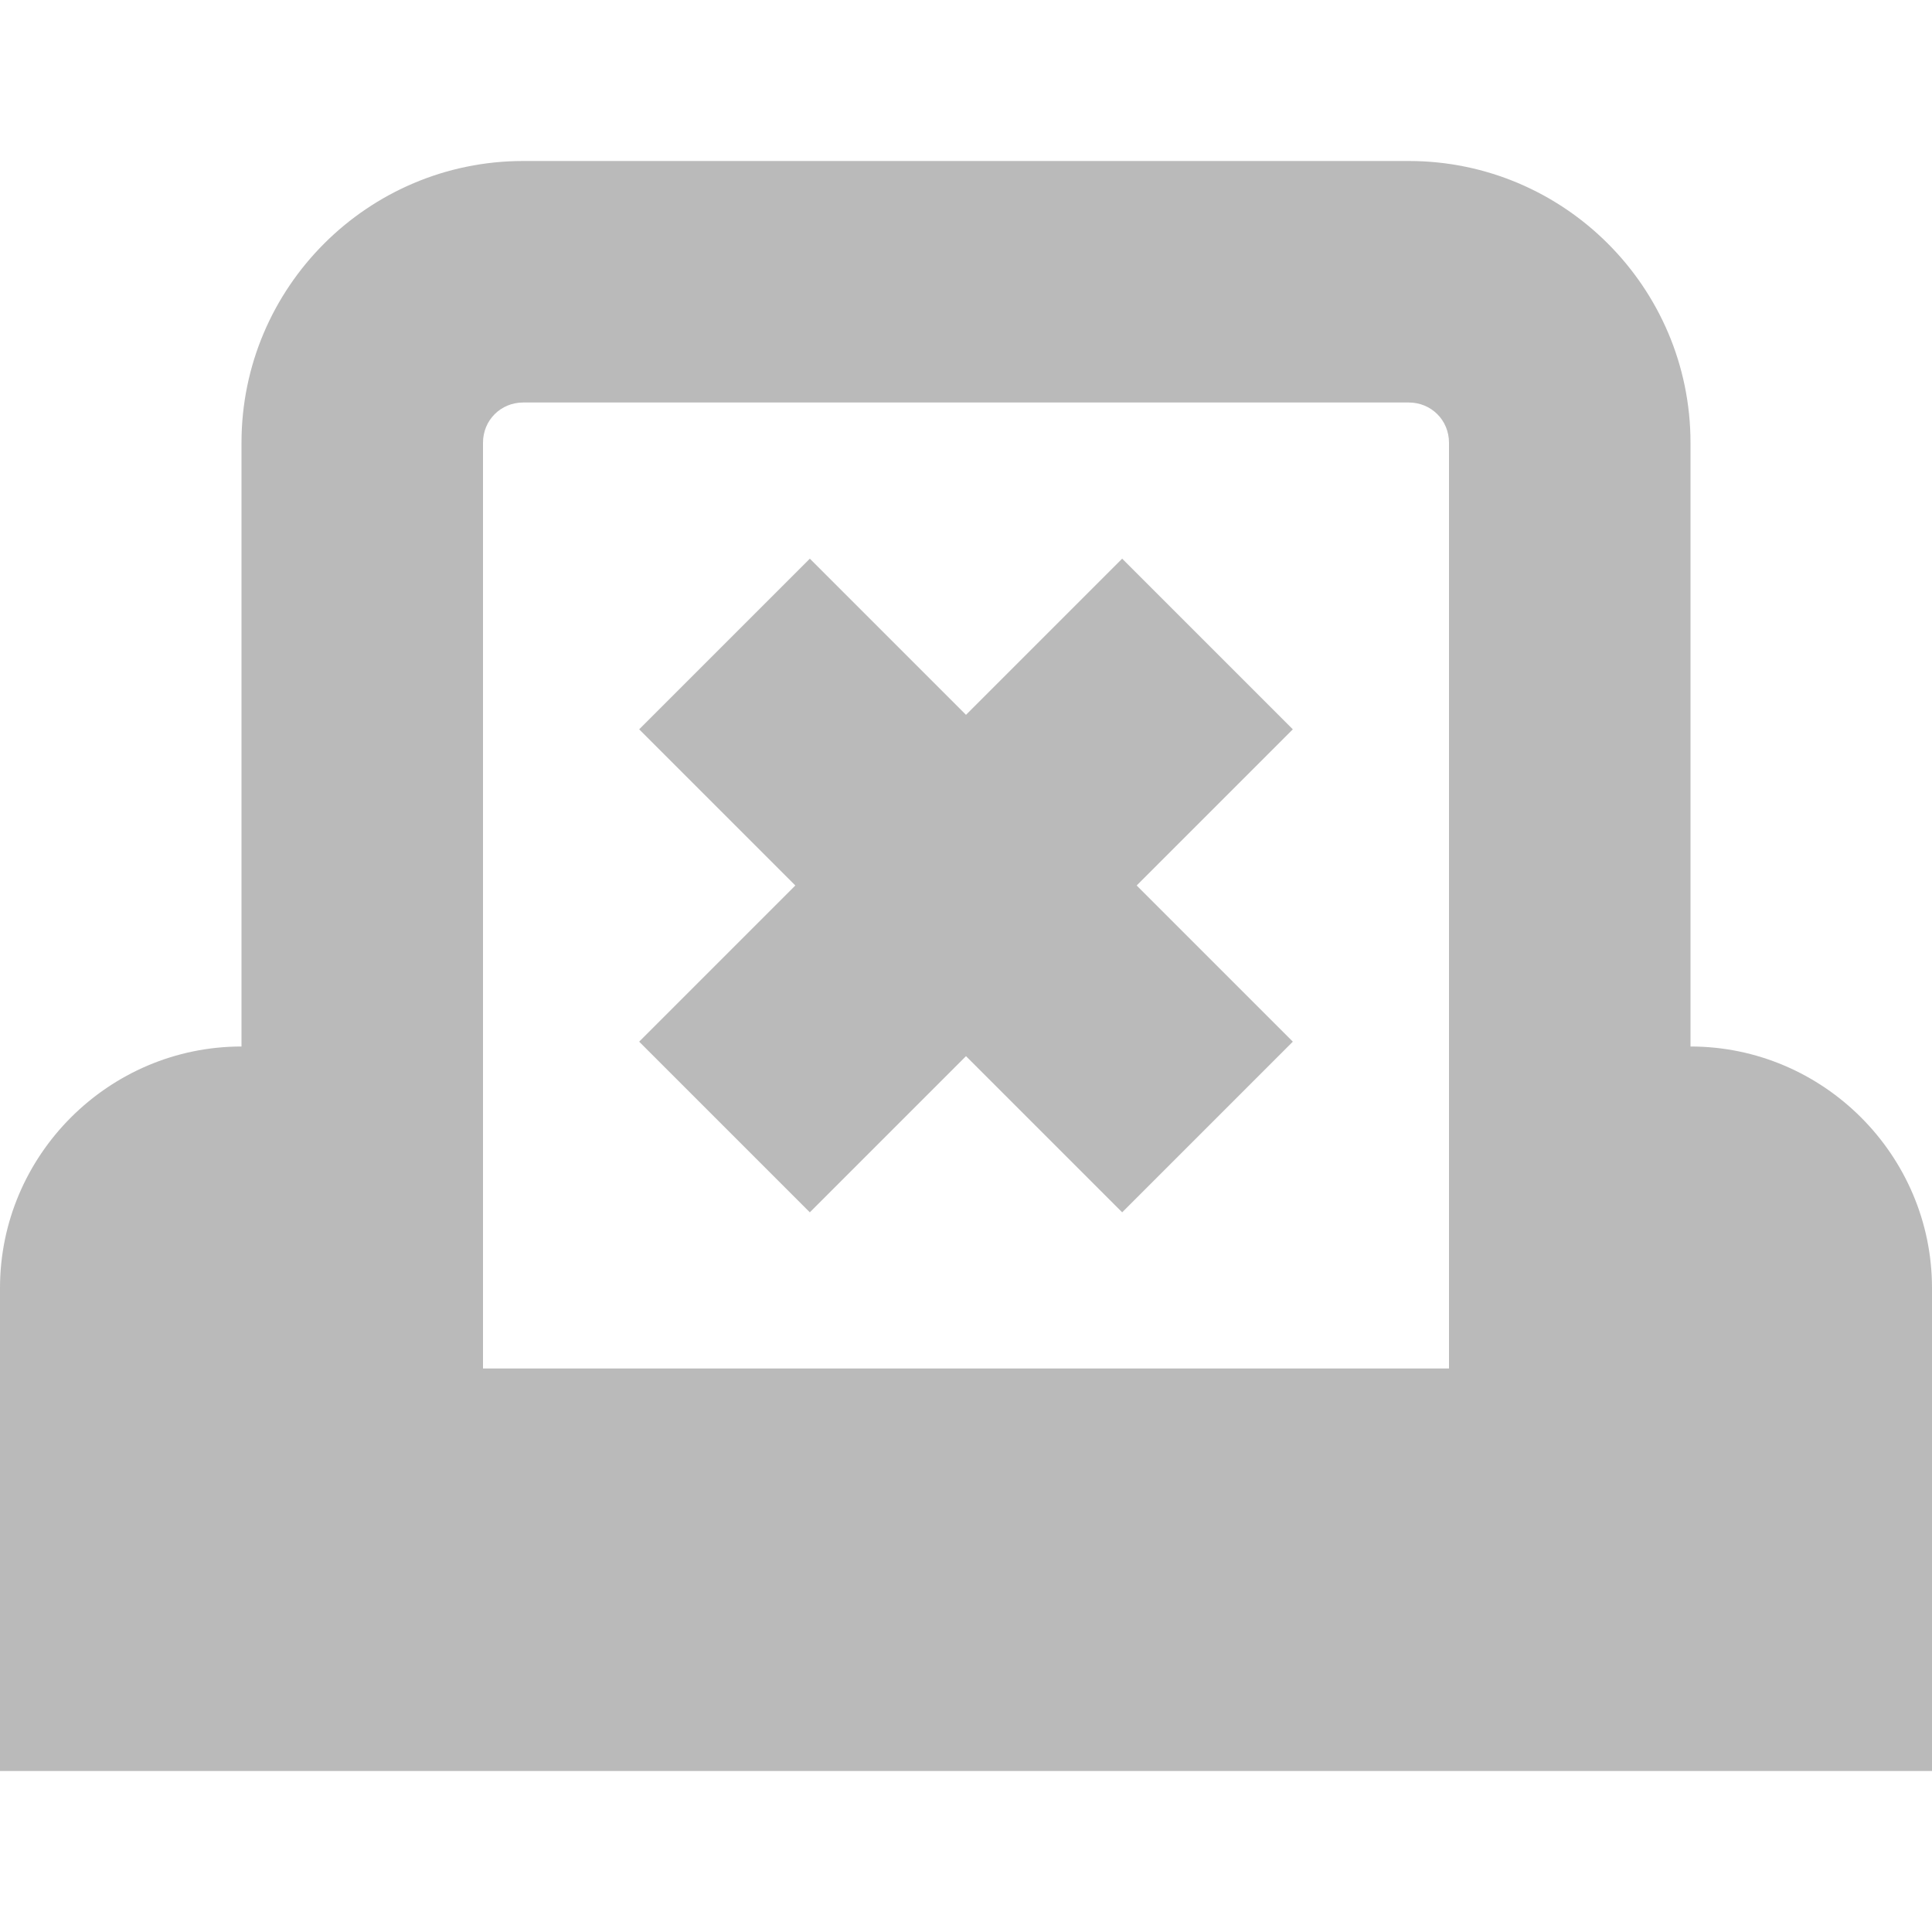<svg width="24" height="24" viewBox="0 0 24 24" fill="none" xmlns="http://www.w3.org/2000/svg">
<g clip-path="url(#clip0_0_1574)">
<path d="M21 13V5.5C21 3.57 19.43 2 17.5 2H6.5C4.57 2 3 3.57 3 5.5V13C1.35 13 -7.62939e-06 14.35 -7.62939e-06 16V22H24V16C24 14.35 22.65 13 21 13ZM6 5.5C6 5.22 6.22 5 6.5 5H17.5C17.78 5 18 5.22 18 5.5V17H6V5.5ZM16.06 9.06L14.12 11L16.06 12.94L13.94 15.06L12 13.12L10.06 15.06L7.94 12.94L9.88 11L7.94 9.06L10.06 6.94L12 8.88L13.94 6.94L16.06 9.06Z" fill="#BABABA"/>
</g>
<defs>
<clipPath id="clip0_0_1574">
<rect width="24" height="24" fill="white"/>
</clipPath>
</defs>
</svg>
